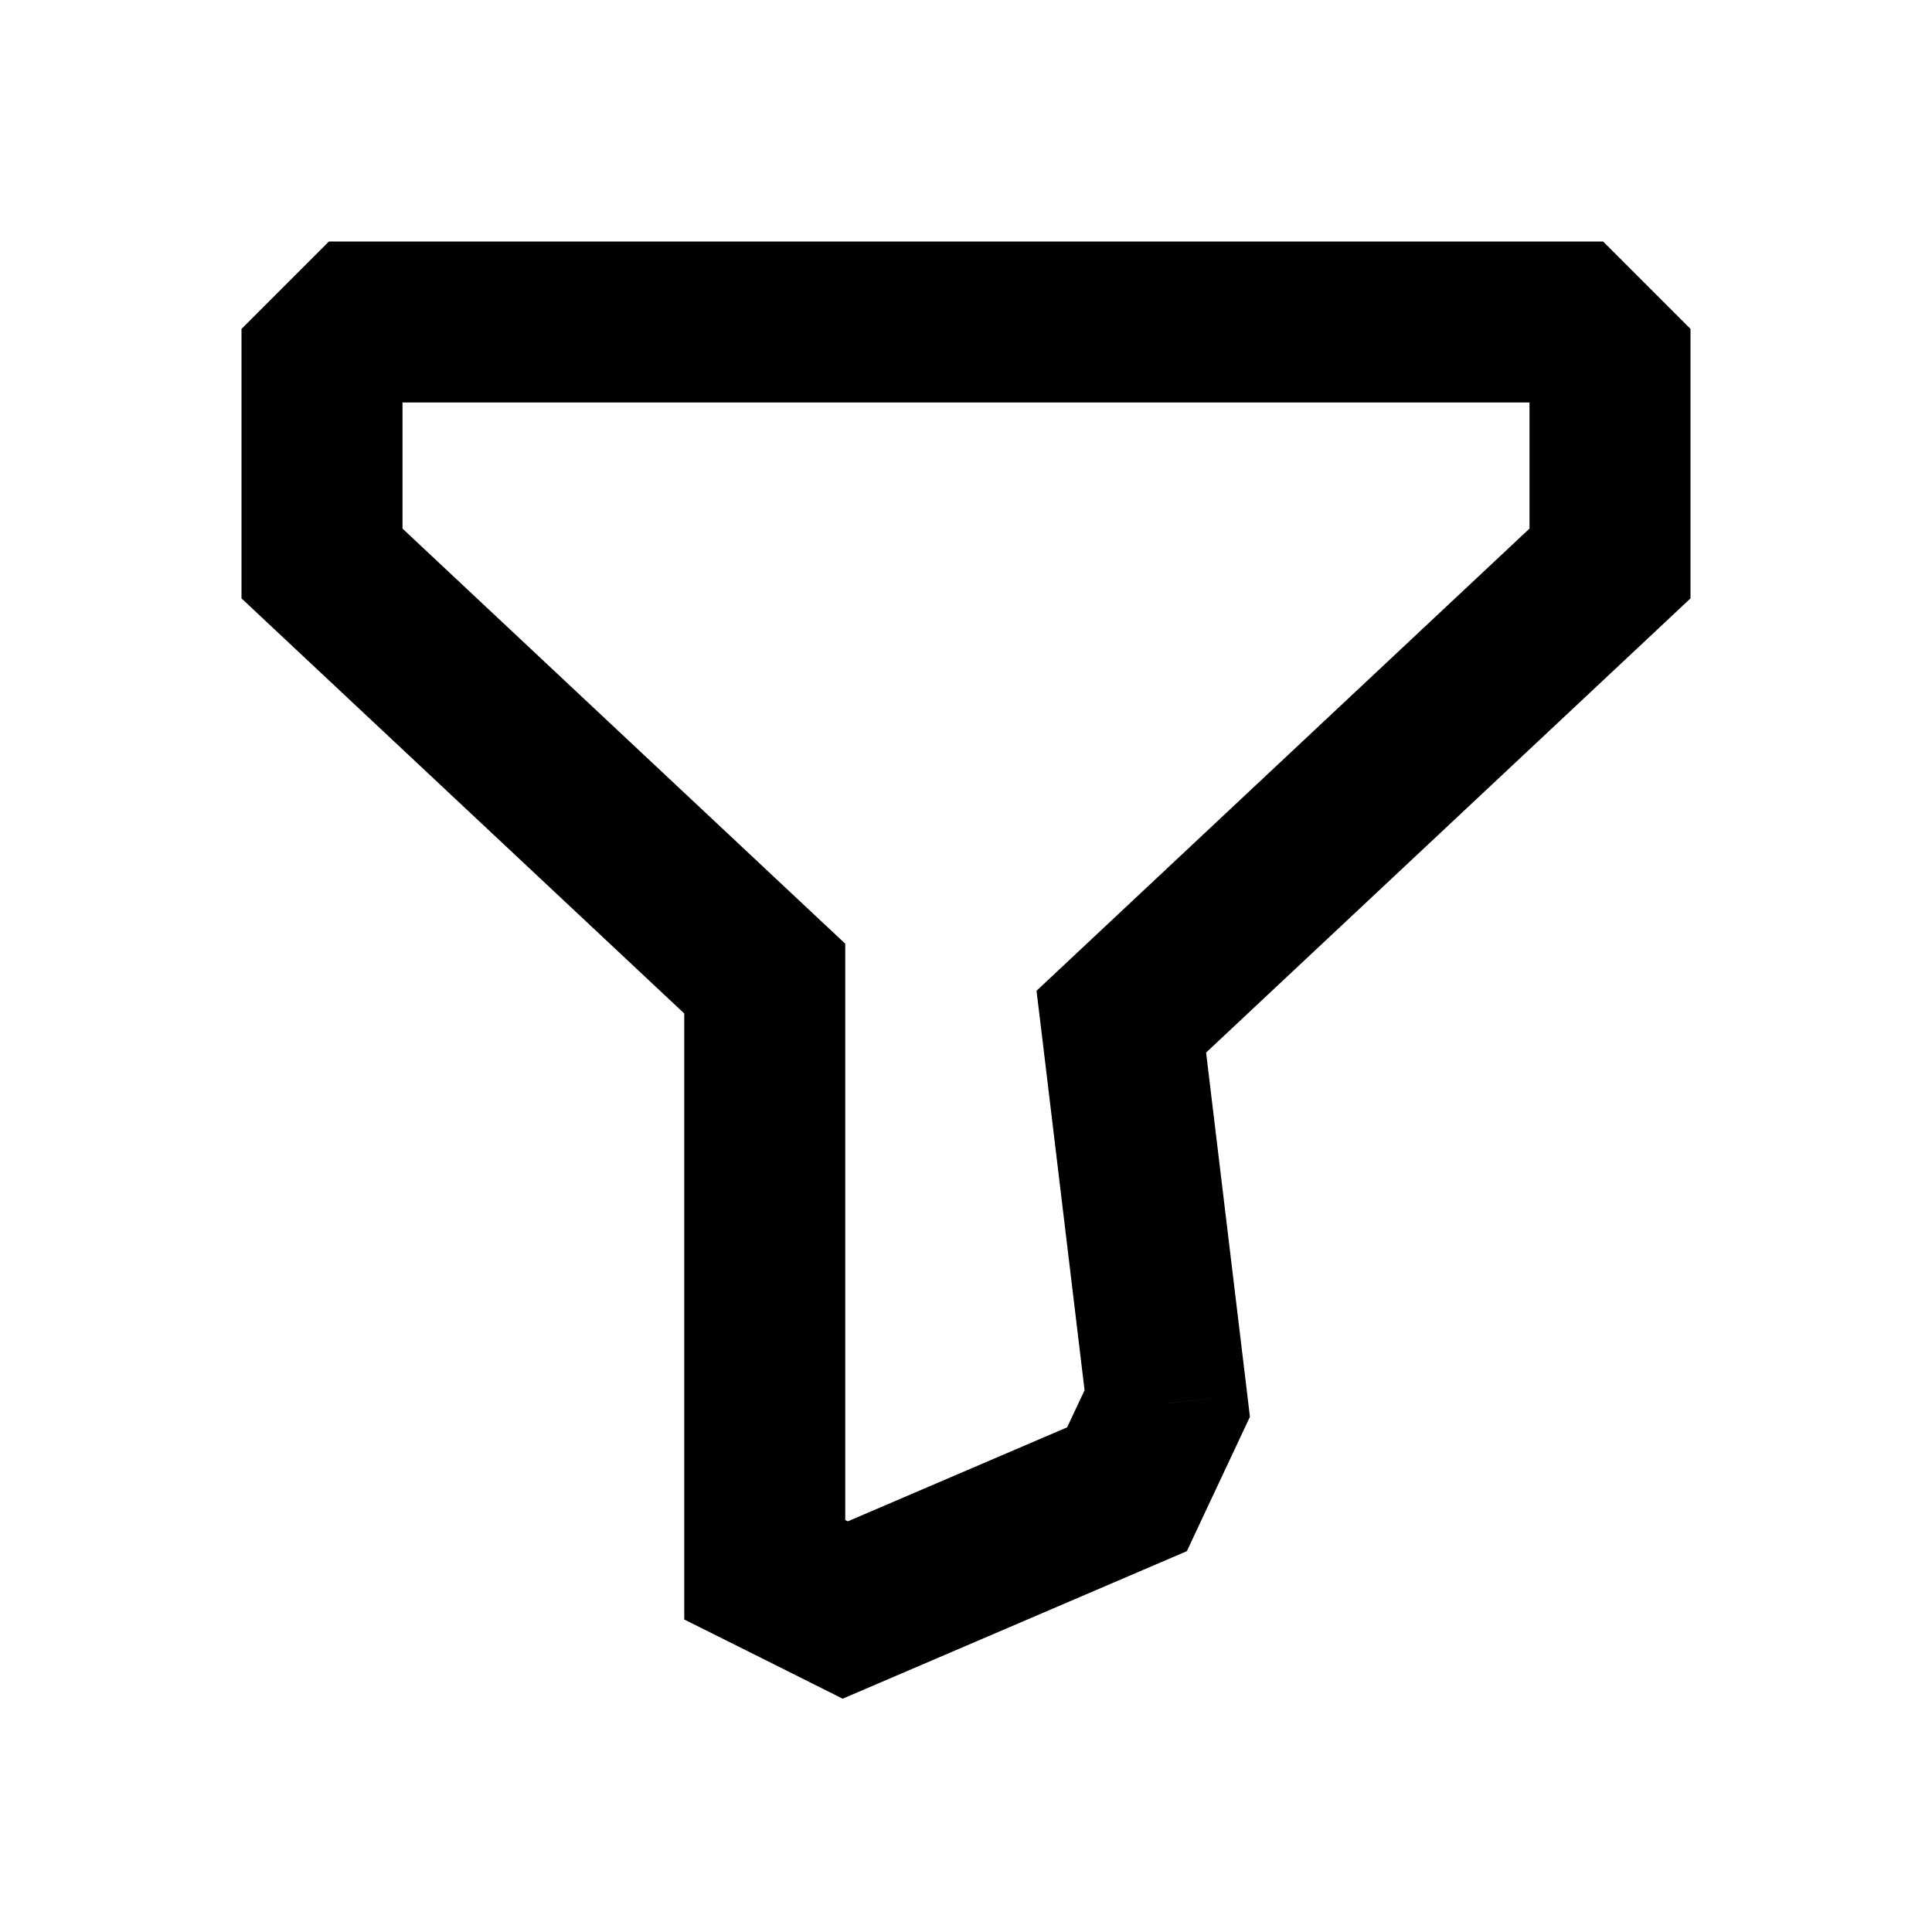 <svg width="24" height="24" viewBox="0 0 24 24" fill="current" xmlns="http://www.w3.org/2000/svg">
<path d="M4 4.5L3.293 3.793L3 4.086V4.5H4ZM4.5 4V3H4.086L3.793 3.293L4.5 4ZM4 7H3V7.433L3.316 7.73L4 7ZM9.5 12.156H10.5V11.723L10.184 11.427L9.5 12.156ZM9.5 19.5H8.5V20.118L9.053 20.394L9.5 19.5ZM10.5 20L10.053 20.894L10.468 21.102L10.894 20.919L10.5 20ZM14 18.5L14.394 19.419L14.744 19.269L14.905 18.925L14 18.5ZM14.5 17.435L15.405 17.86L15.527 17.6L15.493 17.315L14.5 17.435ZM13.93 12.691L13.246 11.961L12.876 12.308L12.937 12.81L13.93 12.691ZM20 7L20.684 7.73L21 7.433V7H20ZM20 4.5H21V4.086L20.707 3.793L20 4.5ZM19.5 4L20.207 3.293L19.914 3H19.5V4ZM4.707 5.207L5.207 4.707L3.793 3.293L3.293 3.793L4.707 5.207ZM5 7V4.5H3V7H5ZM10.184 11.427L4.684 6.27L3.316 7.73L8.816 12.886L10.184 11.427ZM8.5 12.156V19.5H10.5V12.156H8.5ZM9.053 20.394L10.053 20.894L10.947 19.106L9.947 18.606L9.053 20.394ZM10.894 20.919L14.394 19.419L13.606 17.581L10.106 19.081L10.894 20.919ZM14.905 18.925L15.405 17.86L13.595 17.01L13.095 18.075L14.905 18.925ZM15.493 17.315L14.922 12.572L12.937 12.81L13.507 17.554L15.493 17.315ZM19.316 6.27L13.246 11.961L14.614 13.421L20.684 7.73L19.316 6.27ZM19 4.5V7H21V4.5H19ZM18.793 4.707L19.293 5.207L20.707 3.793L20.207 3.293L18.793 4.707ZM4.5 5H19.5V3H4.5V5Z" fill="current"/>
</svg>
